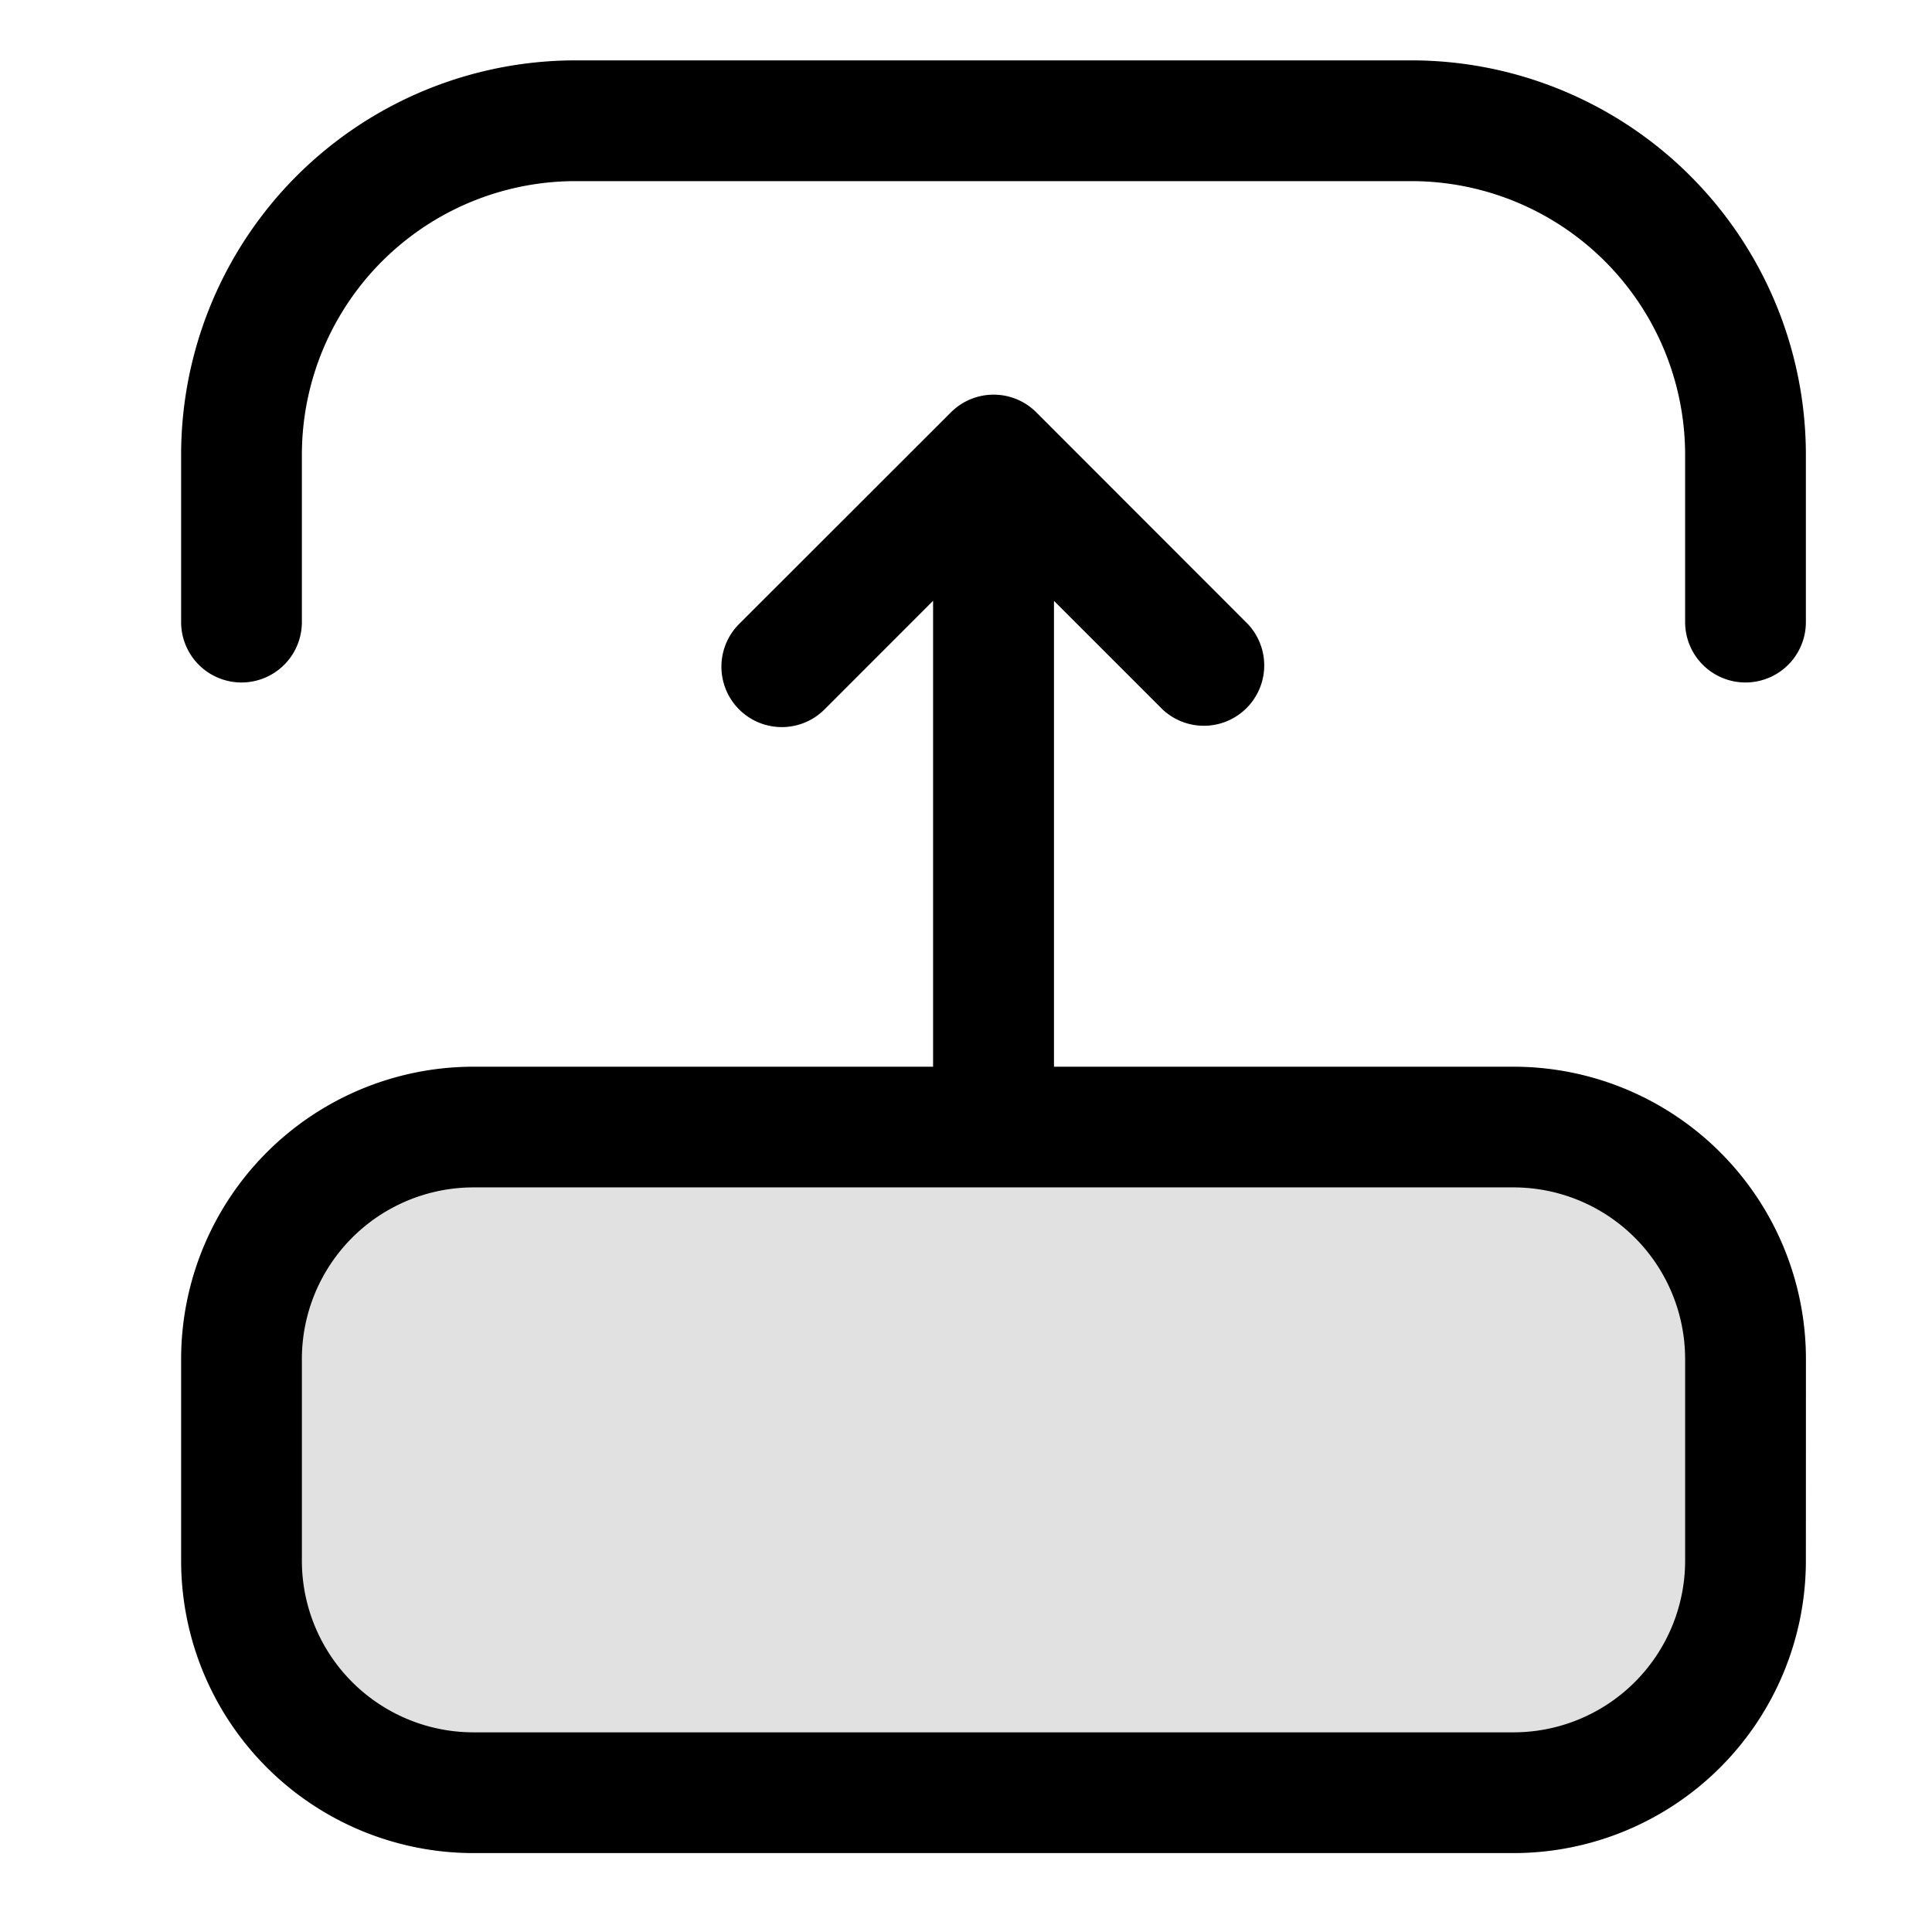<svg xmlns="http://www.w3.org/2000/svg" viewBox="0 0 32 32"><g fill="currentColor" fill-rule="evenodd"><path fill-opacity="0.12" fill-rule="nonzero" d="M28.911 25.85a3.844 3.844 0 0 1-3.844 3.843H7.846A3.844 3.844 0 0 1 4 25.85v-3.338a3.844 3.844 0 0 1 3.845-3.844h17.22a3.844 3.844 0 0 1 3.845 3.845z"></path><path d="M25.067 28.693a2.844 2.844 0 0 0 2.844-2.844v-3.337a2.844 2.844 0 0 0-2.844-2.845H7.846A2.844 2.844 0 0 0 5 22.511v3.338a2.844 2.844 0 0 0 2.845 2.844zm4.844-2.844a4.844 4.844 0 0 1-4.844 4.844H7.846A4.844 4.844 0 0 1 3 25.85v-3.338a4.844 4.844 0 0 1 4.845-4.844h7.61V9.951l-1.798 1.799a1 1 0 1 1-1.415-1.415L15.75 6.83a1 1 0 0 1 1.415 0l3.504 3.507a1 1 0 0 1-1.414 1.413l-1.798-1.798v7.716h7.61a4.844 4.844 0 0 1 4.845 4.845zm-2-15.545a1 1 0 1 0 2 0V7.536A6.535 6.535 0 0 0 23.375 1H9.535A6.534 6.534 0 0 0 3 7.536v2.768a1 1 0 1 0 2 0V7.536A4.534 4.534 0 0 1 9.536 3h13.84a4.535 4.535 0 0 1 4.535 4.536z"></path></g></svg>